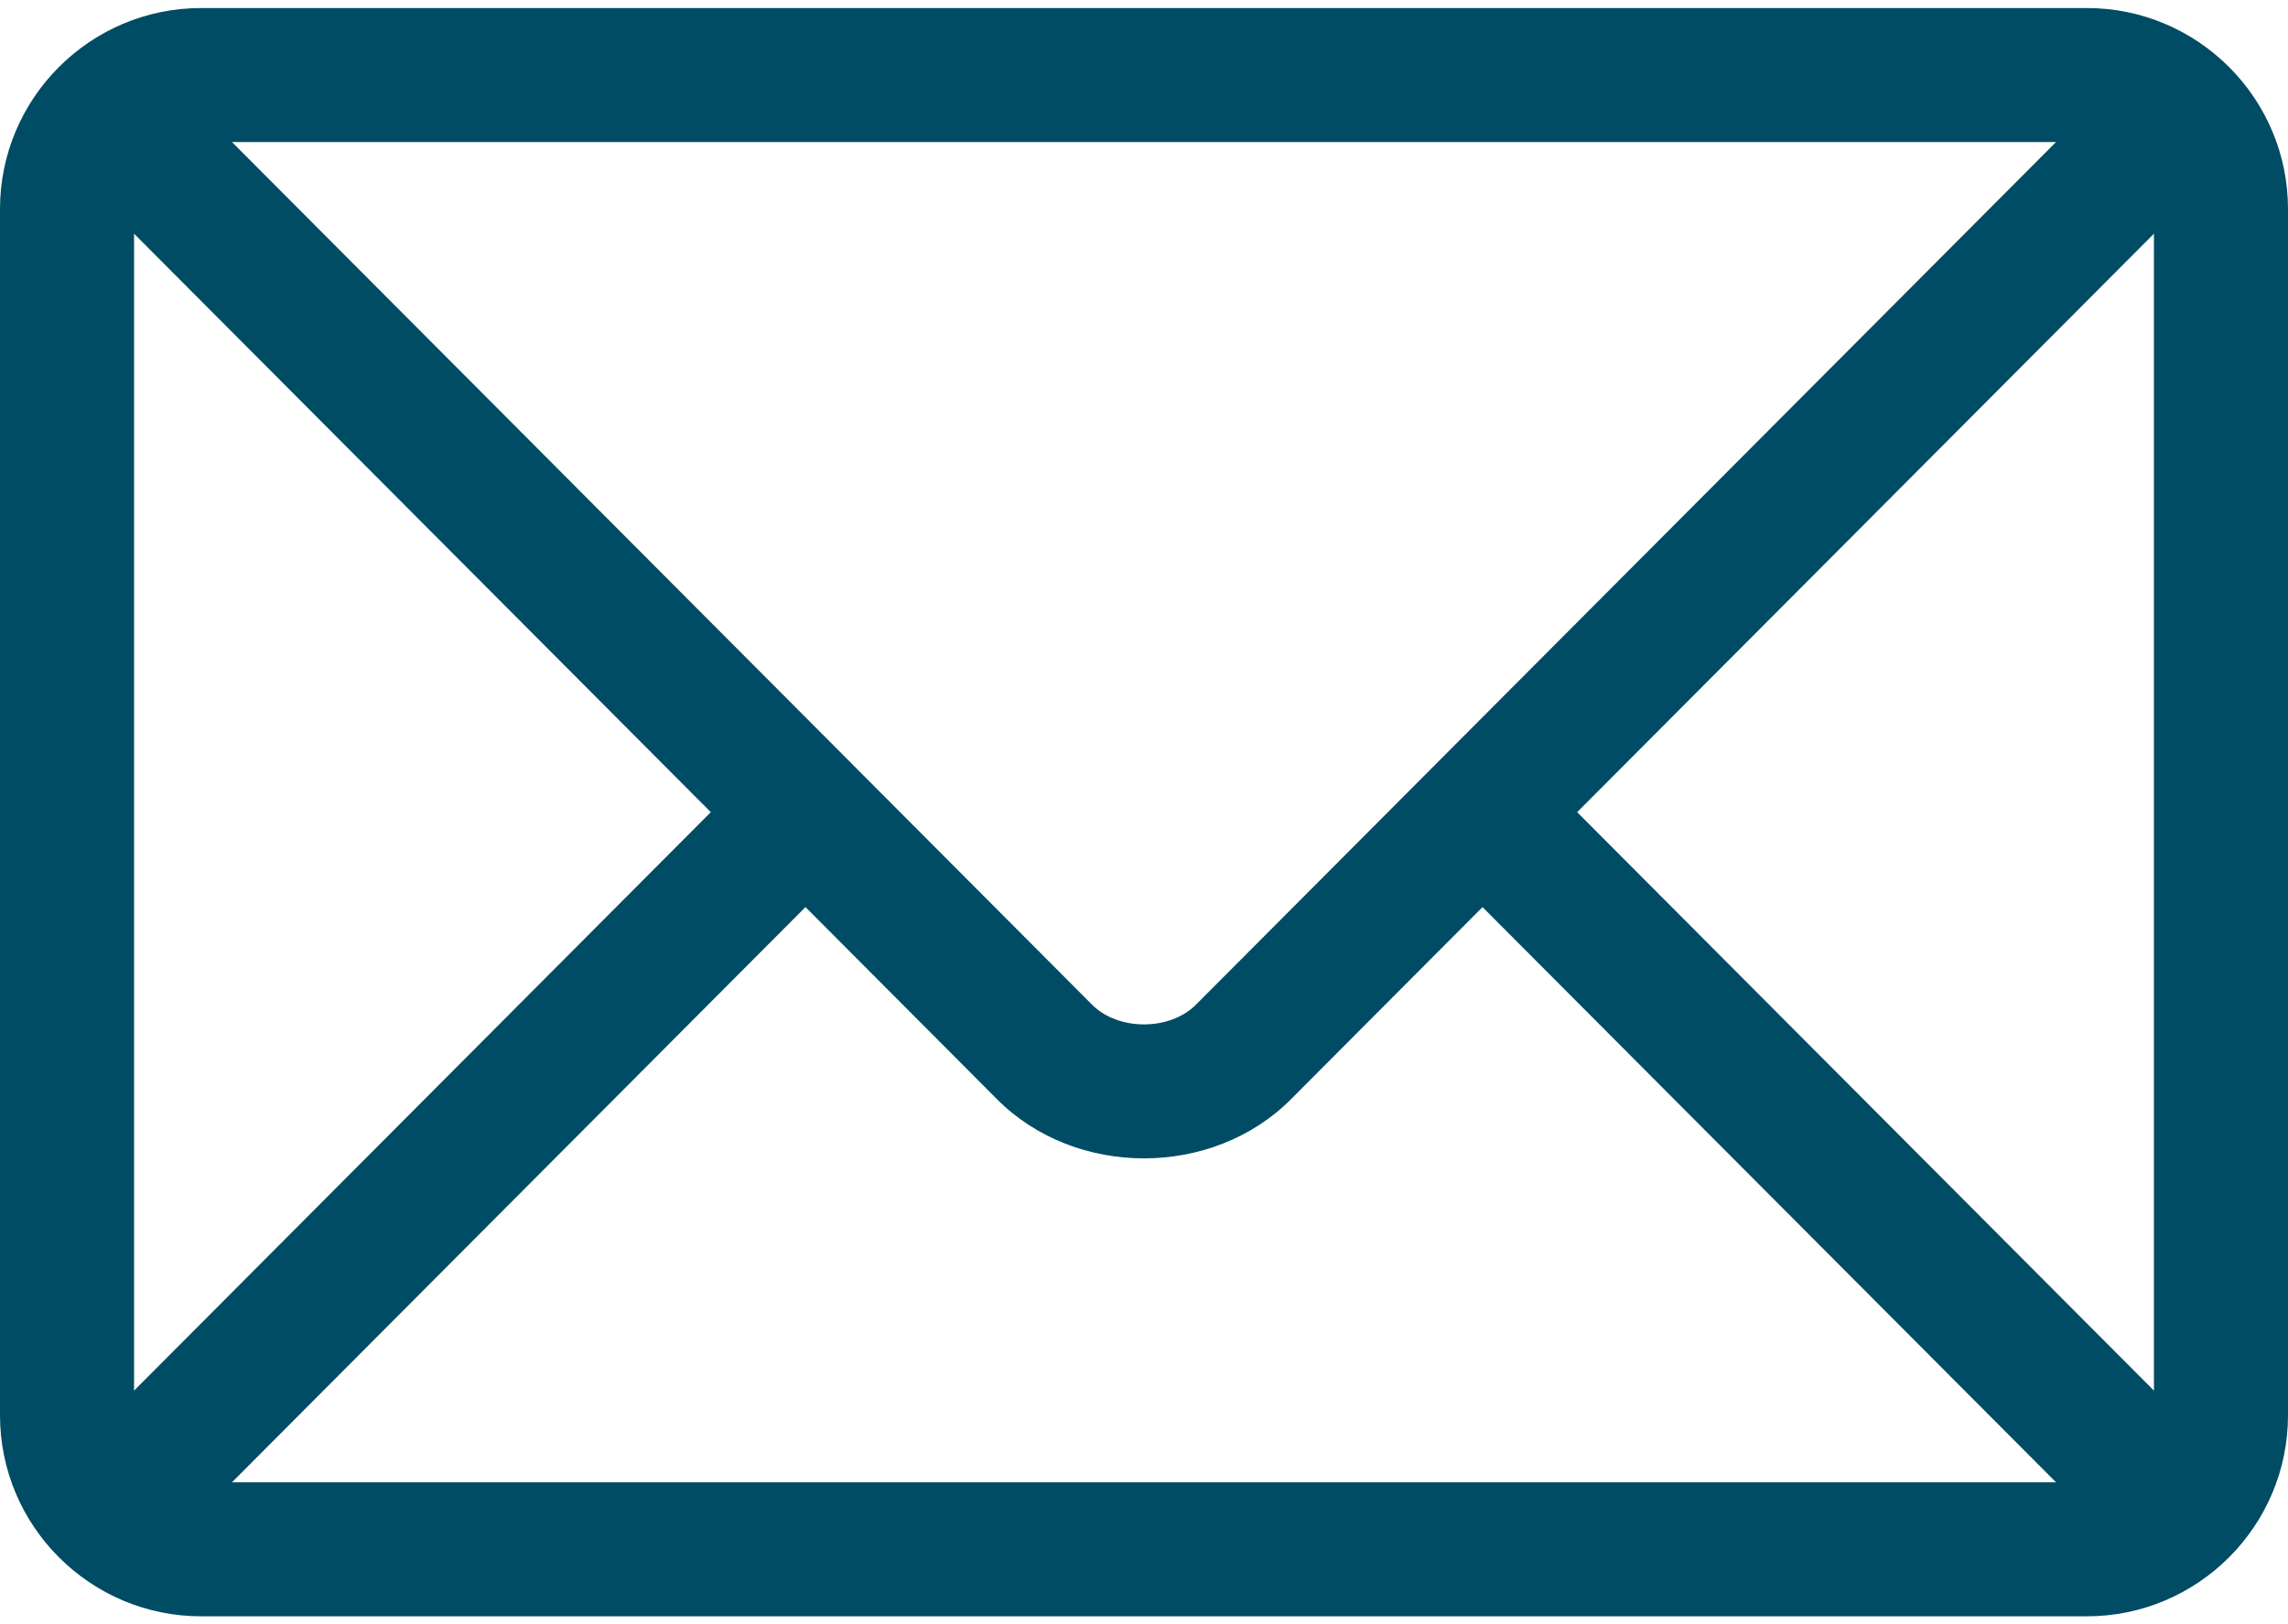 <svg xmlns="http://www.w3.org/2000/svg" width="69" height="49" viewBox="0 0 69 49" fill="none">
<path d="M62.935 0.242H6.064C2.727 0.242 0 2.958 0 6.307V42.693C0 46.044 2.729 48.758 6.064 48.758H62.935C66.273 48.758 69 46.042 69 42.693V6.307C69 2.957 66.271 0.242 62.935 0.242ZM62.004 4.285L36.066 30.308C35.276 31.1 33.724 31.101 32.934 30.308L6.996 4.285H62.004ZM4.043 41.95V7.05L21.436 24.5L4.043 41.95ZM6.996 44.715L24.291 27.363L30.07 33.162C32.438 35.538 36.562 35.537 38.93 33.162L44.709 27.364L62.004 44.715H6.996ZM64.957 41.95L47.563 24.5L64.957 7.05V41.95Z" fill="#004C64"/>
</svg>